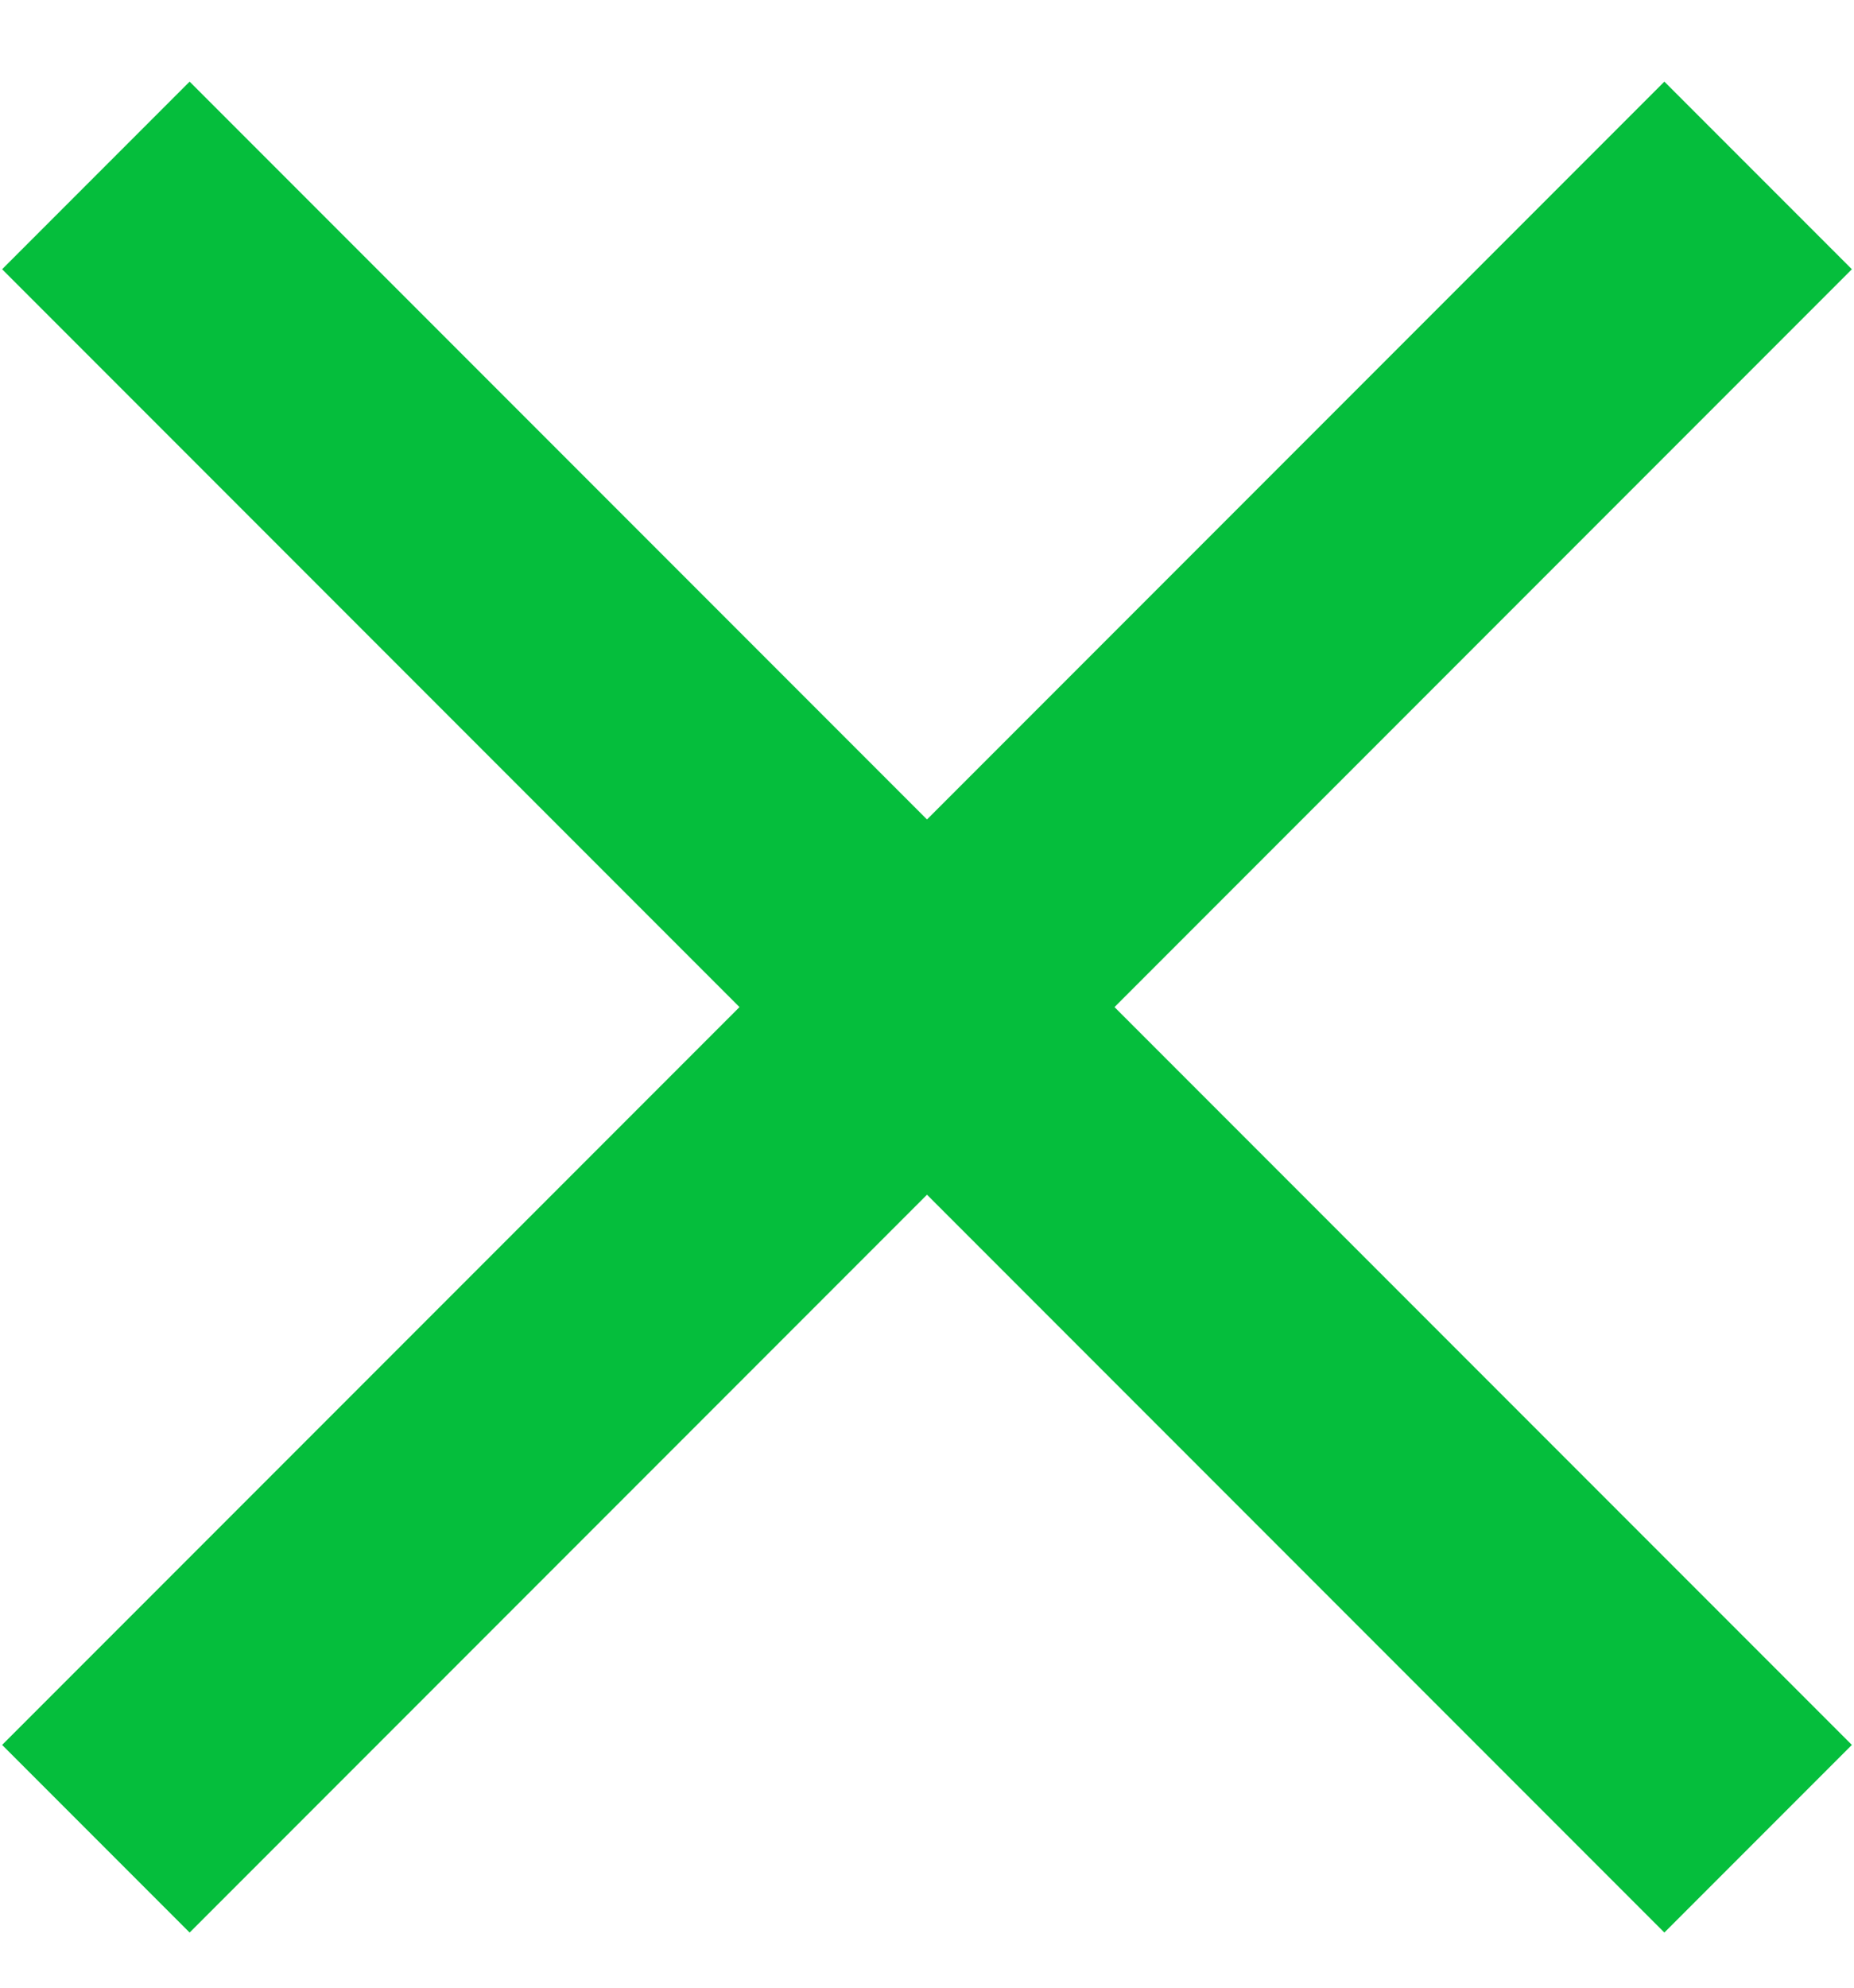 <?xml version="1.0" encoding="UTF-8"?>
<svg width="14px" height="15px" viewBox="0 0 14 15" version="1.1" xmlns="http://www.w3.org/2000/svg" xmlns:xlink="http://www.w3.org/1999/xlink">
    <!-- Generator: Sketch 52.4 (67378) - http://www.bohemiancoding.com/sketch -->
    <title>close - material</title>
    <desc>Created with Sketch.</desc>
    <g id="Dashboard" stroke="none" stroke-width="1" fill="none" fill-rule="evenodd">
        <g id="bulk_action" transform="translate(-995, -184)" fill="#05be3c" fill-rule="nonzero">
            <polygon id="close---material" points="1008.984 186.032 1003.416 191.6 1008.984 197.168 1007.568 198.584 1002 193.016 996.432 198.584 995.016 197.168 1000.584 191.6 995.016 186.032 996.432 184.616 1002 190.184 1007.568 184.616"></polygon>
        </g>
    </g>
</svg>